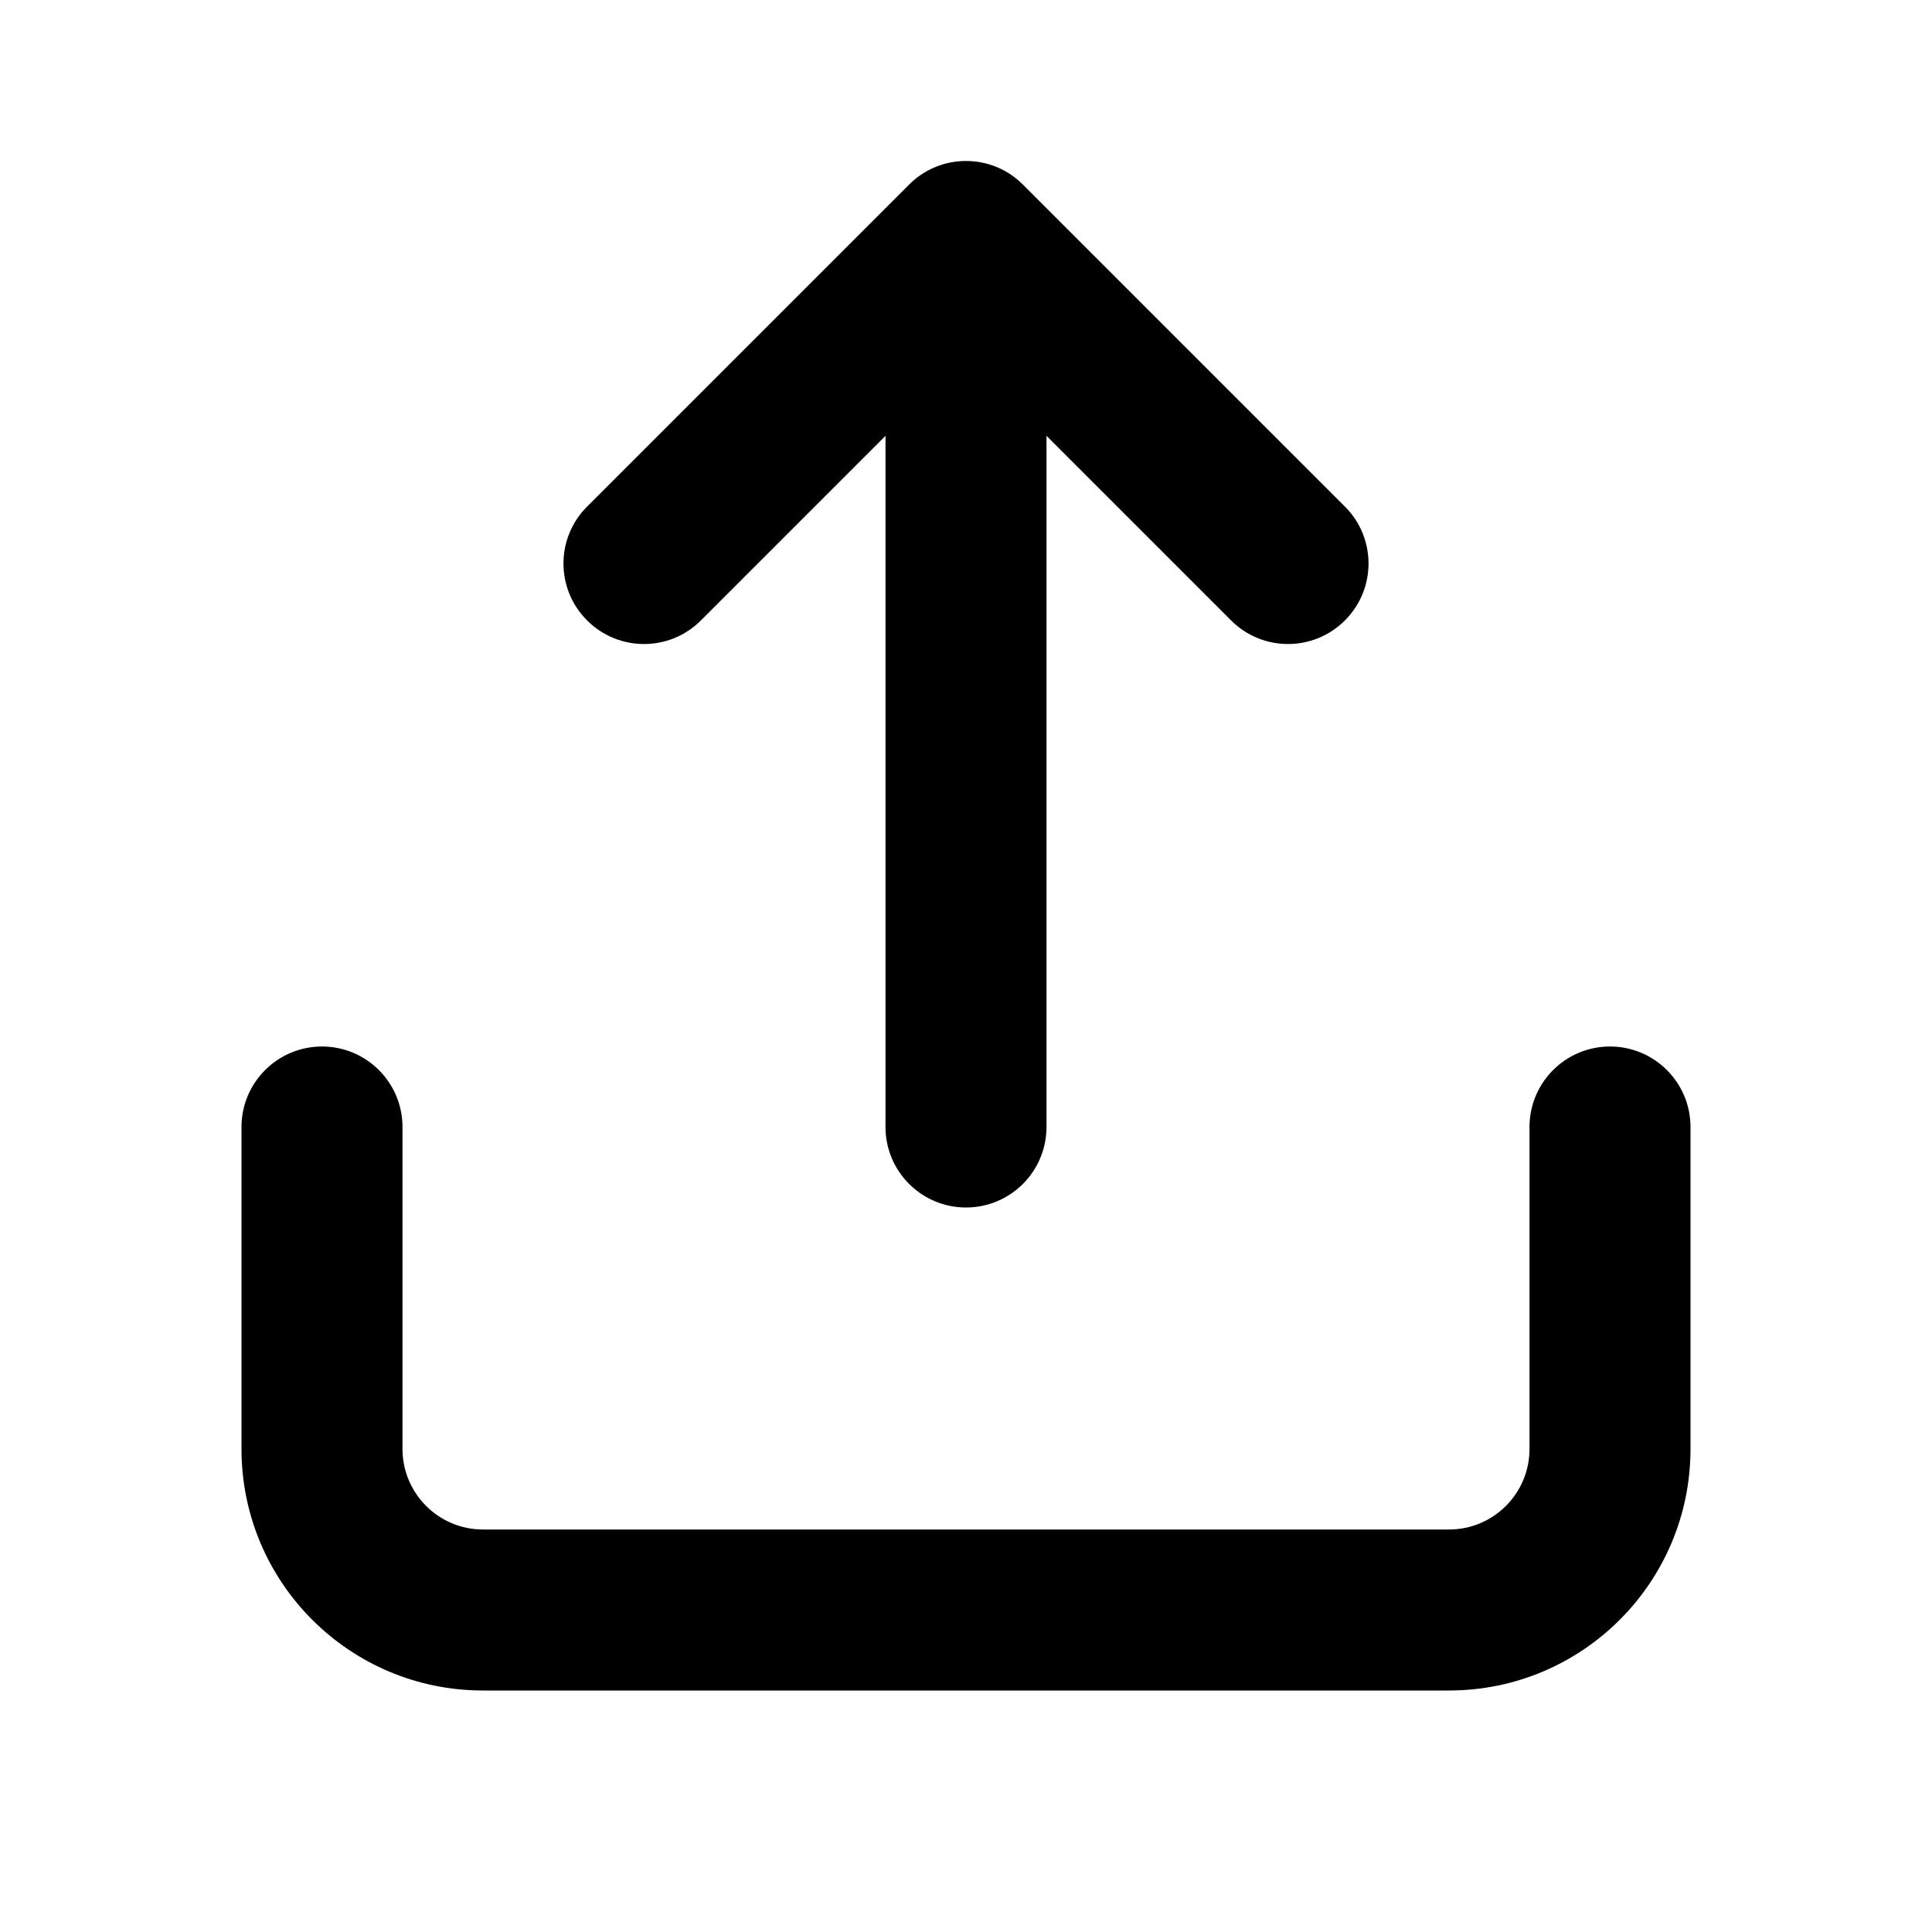 <svg width="24" height="24" viewBox="0 0 24 24" fill="none" xmlns="http://www.w3.org/2000/svg" class="icon-md">
    <path fill-rule="evenodd" clip-rule="evenodd"
          d="M11.293 2.293C11.683 1.902 12.317 1.902 12.707 2.293L16.707 6.293C17.098 6.683 17.098 7.317 16.707 7.707C16.317 8.098 15.683 8.098 15.293 7.707L13 5.414V14C13 14.552 12.552 15 12 15C11.448 15 11 14.552 11 14V5.414L8.707 7.707C8.317 8.098 7.683 8.098 7.293 7.707C6.902 7.317 6.902 6.683 7.293 6.293L11.293 2.293ZM4 13C4.552 13 5 13.448 5 14V18C5 18.552 5.448 19 6 19H18C18.552 19 19 18.552 19 18V14C19 13.448 19.448 13 20 13C20.552 13 21 13.448 21 14V18C21 19.657 19.657 21 18 21H6C4.343 21 3 19.657 3 18V14C3 13.448 3.448 13 4 13Z"
          fill="currentColor"></path>
</svg>